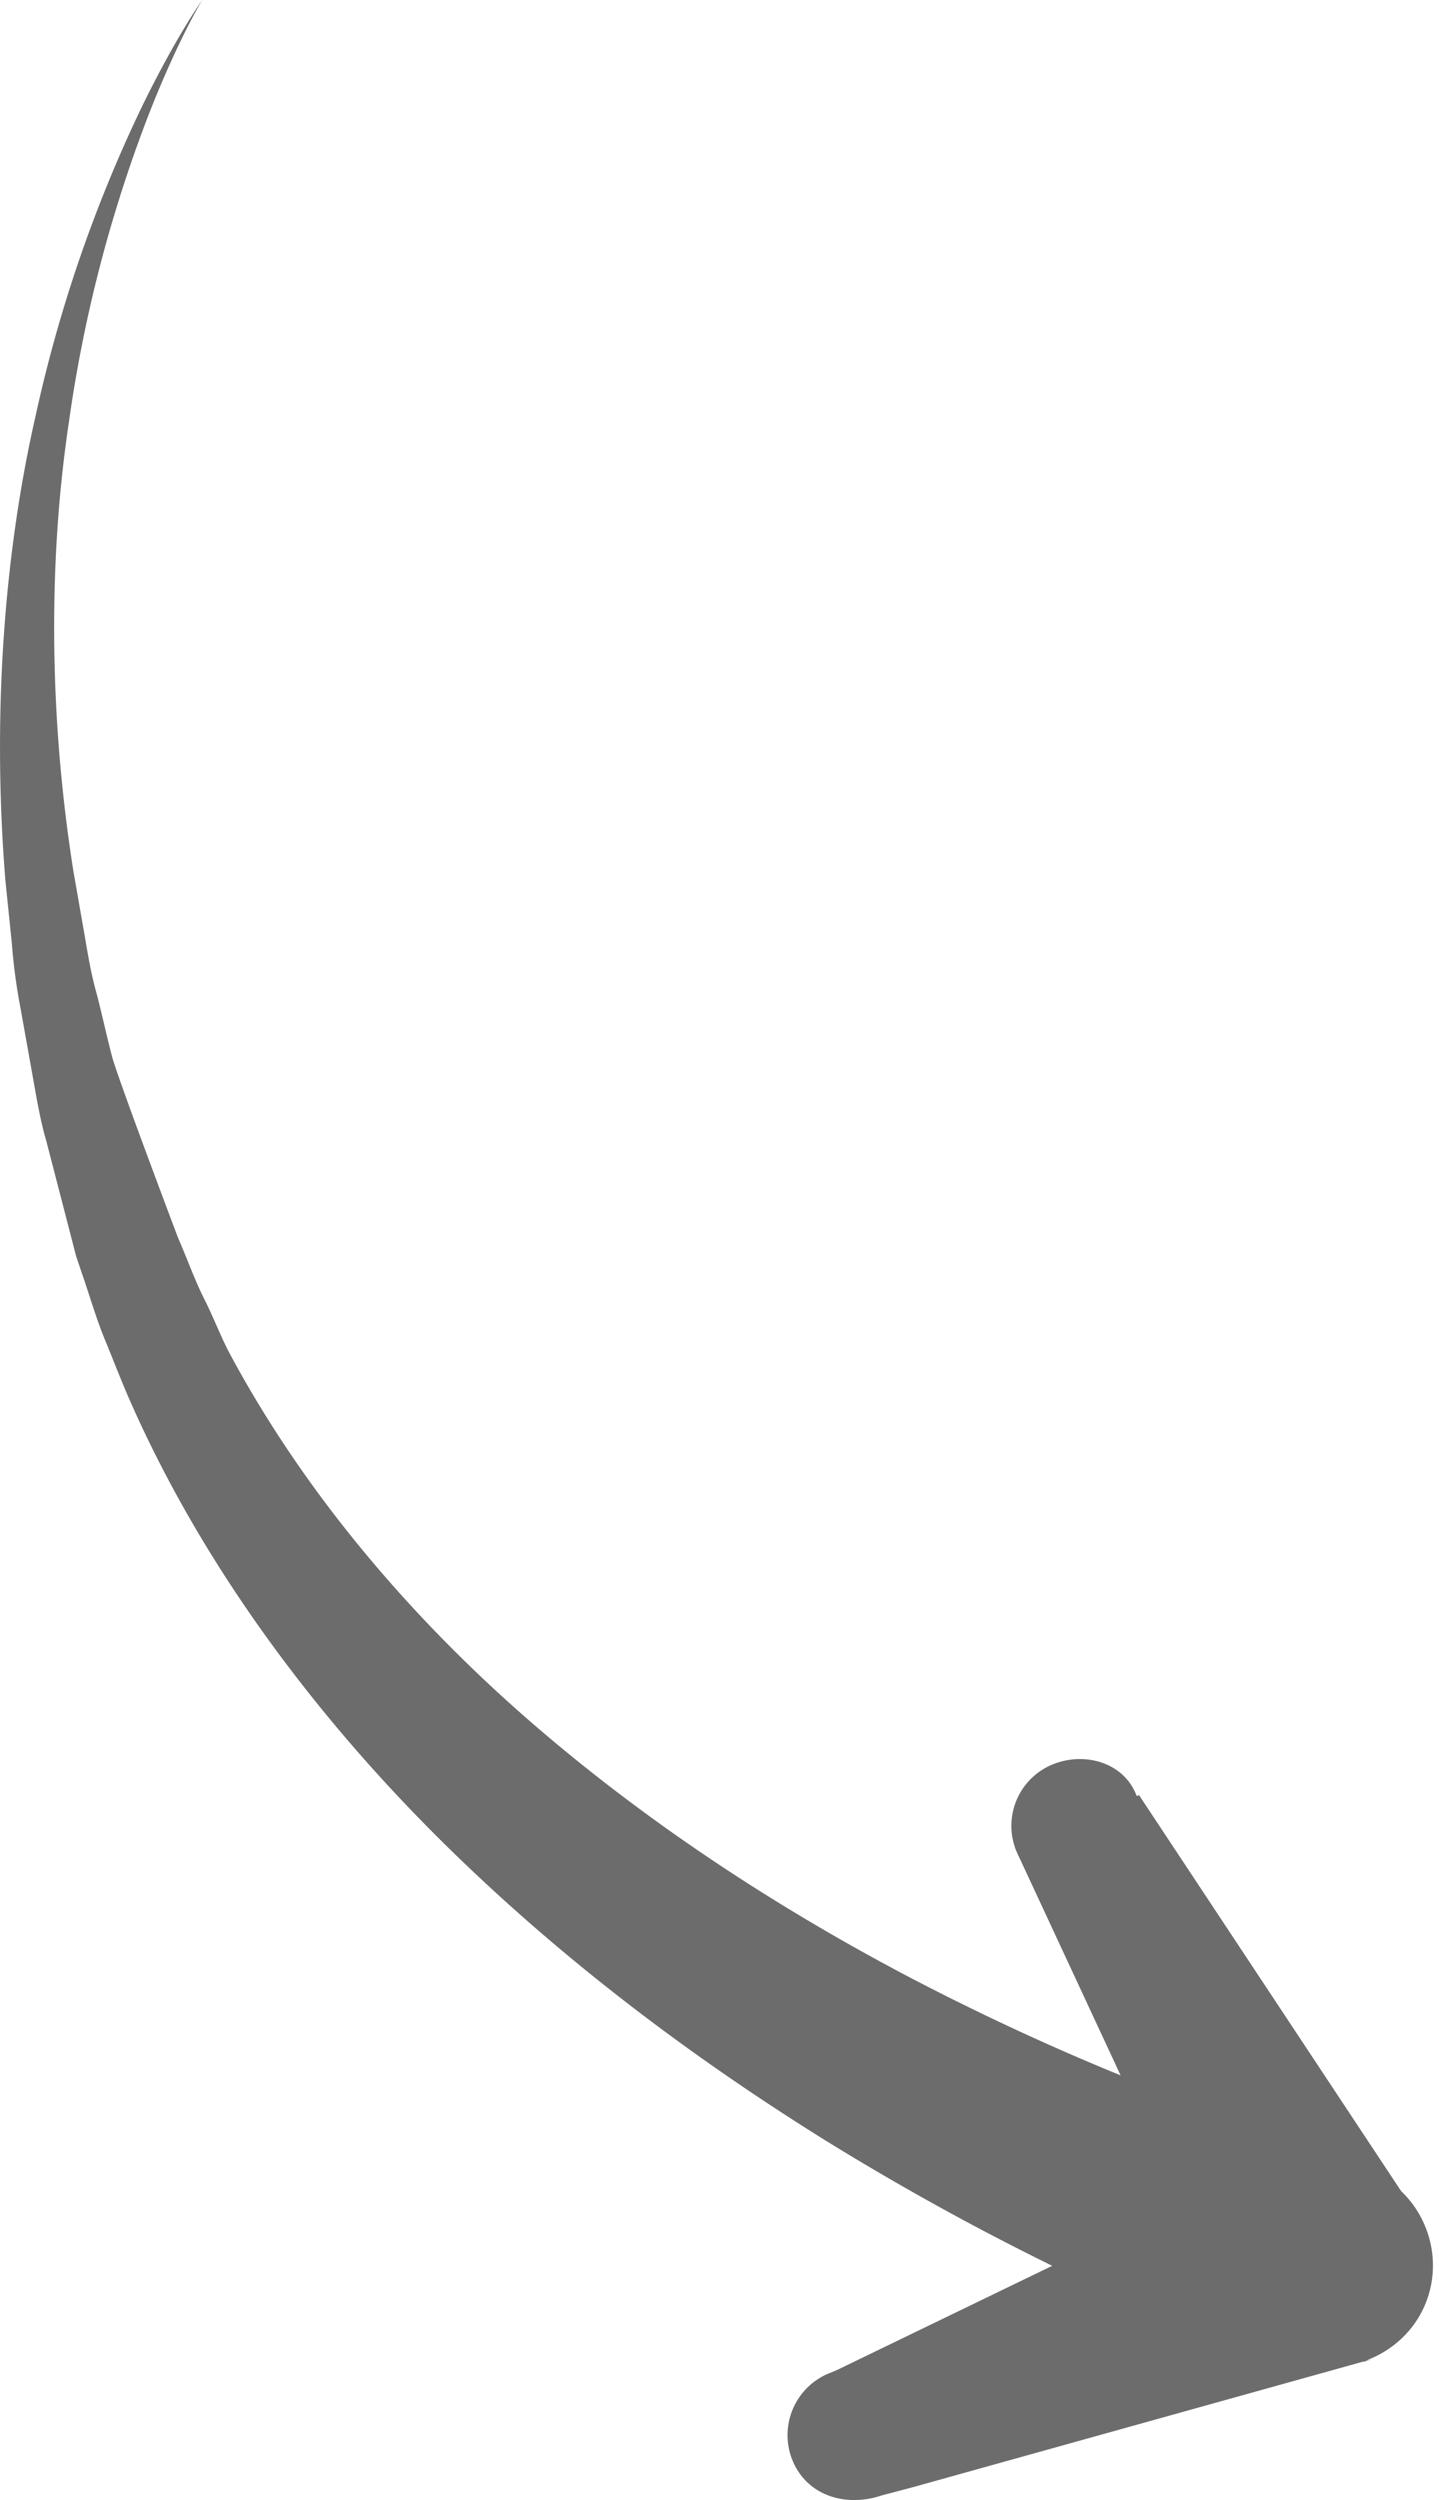 <svg xmlns="http://www.w3.org/2000/svg" width="19" height="33" fill="none" viewBox="0 0 19 33">
    <path fill="#6C6C6C" d="M17.977 31.186l.164-.053-6.094 1.699-.402.106c-.463.157-.966.015-1.168-.431a.882.882 0 0 1 .445-1.17l.128-.053 2.843-1.376-.008-.004a35.262 35.262 0 0 1-2.993-1.655c-1.56-.972-3.313-2.234-4.965-3.852-1.647-1.612-3.188-3.604-4.194-5.87-.127-.285-.24-.584-.36-.873-.116-.291-.193-.563-.291-.845l-.077-.228-.057-.22-.113-.437-.225-.868c-.083-.285-.13-.58-.182-.87l-.155-.866a7.63 7.63 0 0 1-.116-.86l-.087-.851c-.18-2.256.001-4.372.4-6.12a18.597 18.597 0 0 1 1.4-4.073C2.325.482 2.67 0 2.67 0s-.31.508-.689 1.467A18.312 18.312 0 0 0 .91 5.57C.65 7.302.631 9.362.97 11.505c.048.267.093.537.142.808.046.271.09.545.167.814.07.27.129.545.2.817.07.273.87 2.39.87 2.39.117.267.22.557.344.805.127.247.218.501.35.746 1.072 1.991 2.596 3.697 4.218 5.06 1.625 1.367 3.326 2.413 4.837 3.201 1.006.521 1.92.931 2.698 1.248L13.5 24.608l-.059-.126a.876.876 0 0 1 .416-1.174c.445-.207 1-.047 1.157.415l-.006-.017.032-.01 3.46 5.226c.42.4.552 1.05.272 1.593-.155.299-.412.515-.703.63-.031.014-.06.03-.092.041z"/>
</svg>
